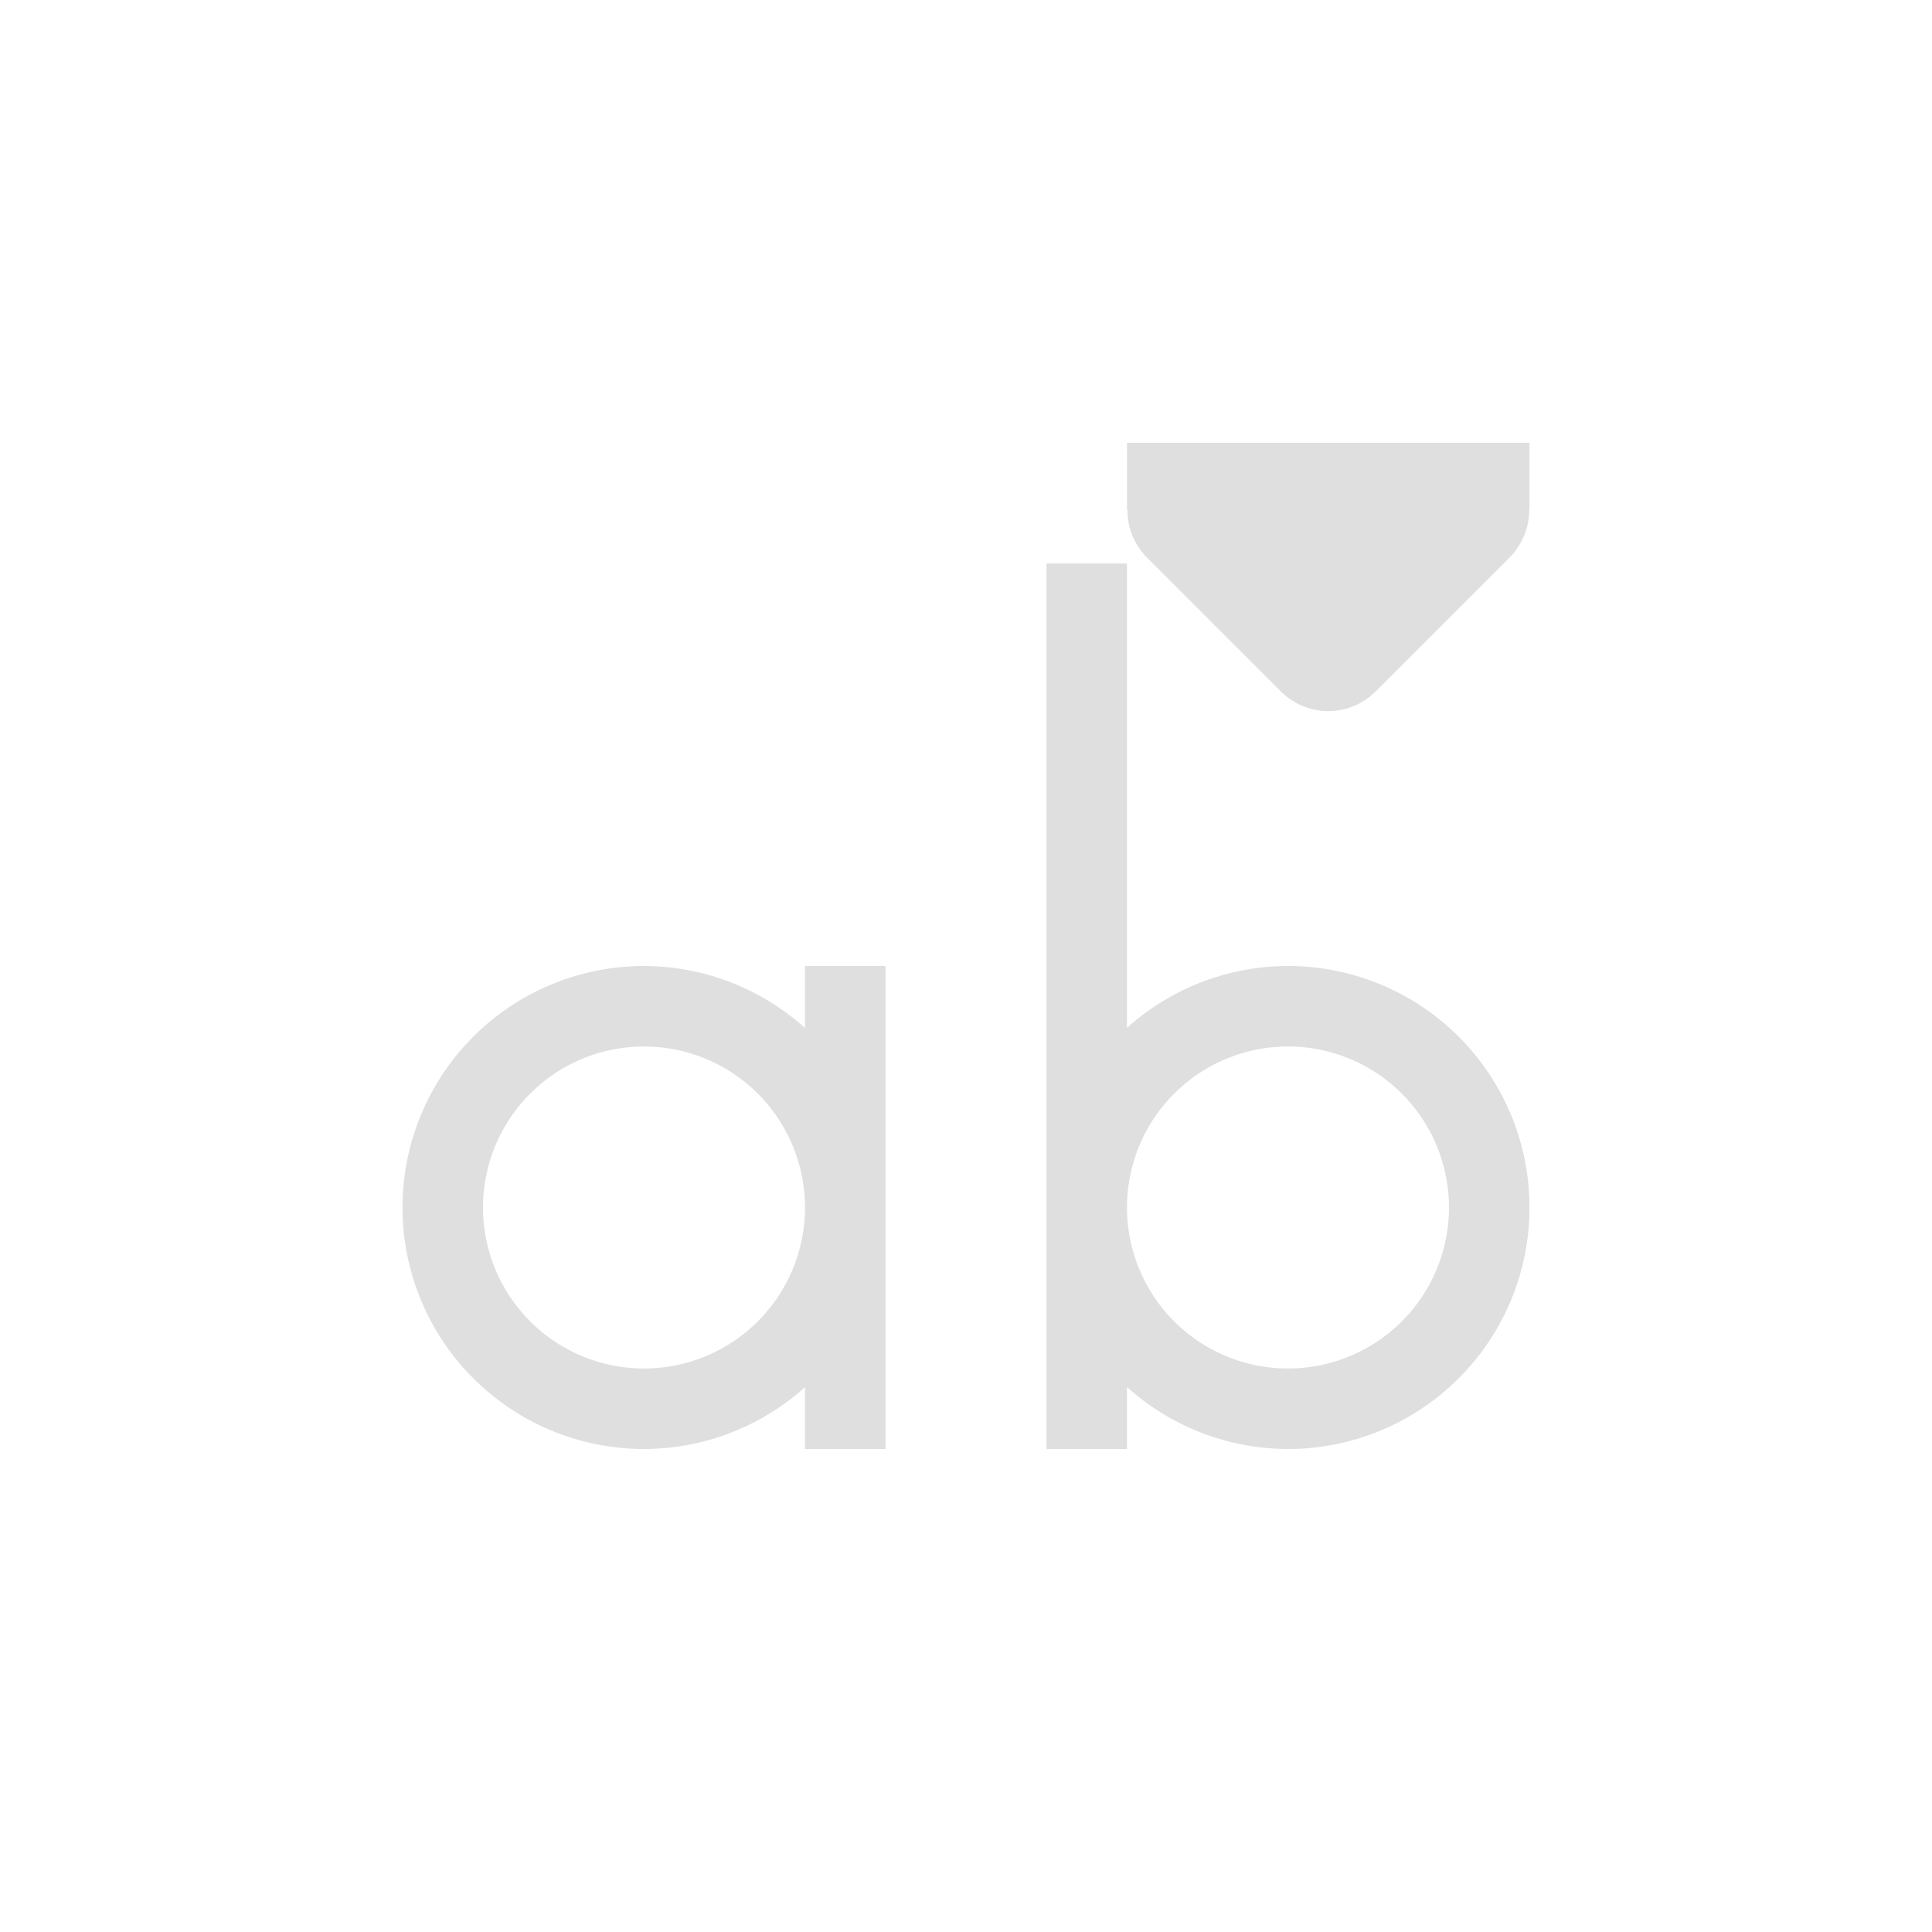 <?xml version='1.0' encoding='ASCII' standalone='yes'?>
<svg xmlns="http://www.w3.org/2000/svg" xmlns:xlink="http://www.w3.org/1999/xlink" version="1.1" width="24px" height="24px">
  <g transform="translate(4.0, 4.0) scale(1 1) ">
    <sodipodi:namedview xmlns:sodipodi="http://sodipodi.sourceforge.net/DTD/sodipodi-0.dtd" xmlns:inkscape="http://www.inkscape.org/namespaces/inkscape" id="namedview9" pagecolor="#ffffff" bordercolor="#000000" borderopacity="0.25" inkscape:showpageshadow="2" inkscape:pageopacity="0.0" inkscape:pagecheckerboard="0" inkscape:deskcolor="#d1d1d1" showgrid="false" inkscape:zoom="5.673427" inkscape:cx="-24.500183" inkscape:cy="10.311228" inkscape:current-layer="svg7"/>
    <defs id="defs3">
      <style id="current-color-scheme" type="text/css">
   .ColorScheme-Text { color:#444444; } .ColorScheme-Highlight { color:#4285f4; }
  </style>
      <style id="current-color-scheme-5" type="text/css">
   .ColorScheme-Text { color:#444444; } .ColorScheme-Highlight { color:#4285f4; }
  </style>
    </defs>
    <g id="g298" style="fill:#dfdfdf;fill-opacity:1">
      <path id="path314" style="fill:#dfdfdf;fill-opacity:1" d="m 9,3 v 11 h 1 V 13.23 A 3,3 0 0 0 12,14 3,3 0 0 0 15,11 3,3 0 0 0 12,8 3,3 0 0 0 10,8.768 V 3 Z m 3,6 a 2,2 0 0 1 2,2 2,2 0 0 1 -2,2 2,2 0 0 1 -2,-2 2,2 0 0 1 2,-2 z"/>
      <path id="path316" style="fill:#dfdfdf;fill-opacity:1" d="m 4,8 a 3,3 0 0 0 -3,3 3,3 0 0 0 3,3 3,3 0 0 0 2,-0.768 V 14 H 7 V 8 H 6 V 8.77 A 3,3 0 0 0 4,8 Z M 4,9 A 2,2 0 0 1 6,11 2,2 0 0 1 4,13 2,2 0 0 1 2,11 2,2 0 0 1 4,9 Z"/>
      <path style="fill:#dfdfdf;fill-opacity:1;stroke-width:0.833" d="m 10,1.5 v 0.833 h 0.006 c -0.003,0.221 0.085,0.433 0.238,0.589 l 1.667,1.667 c 0.326,0.326 0.853,0.326 1.178,0 l 1.667,-1.667 c 0.153,-0.156 0.241,-0.368 0.241,-0.589 h 0.003 V 1.5 Z" id="path4"/>
    </g>
  </g>
</svg>

